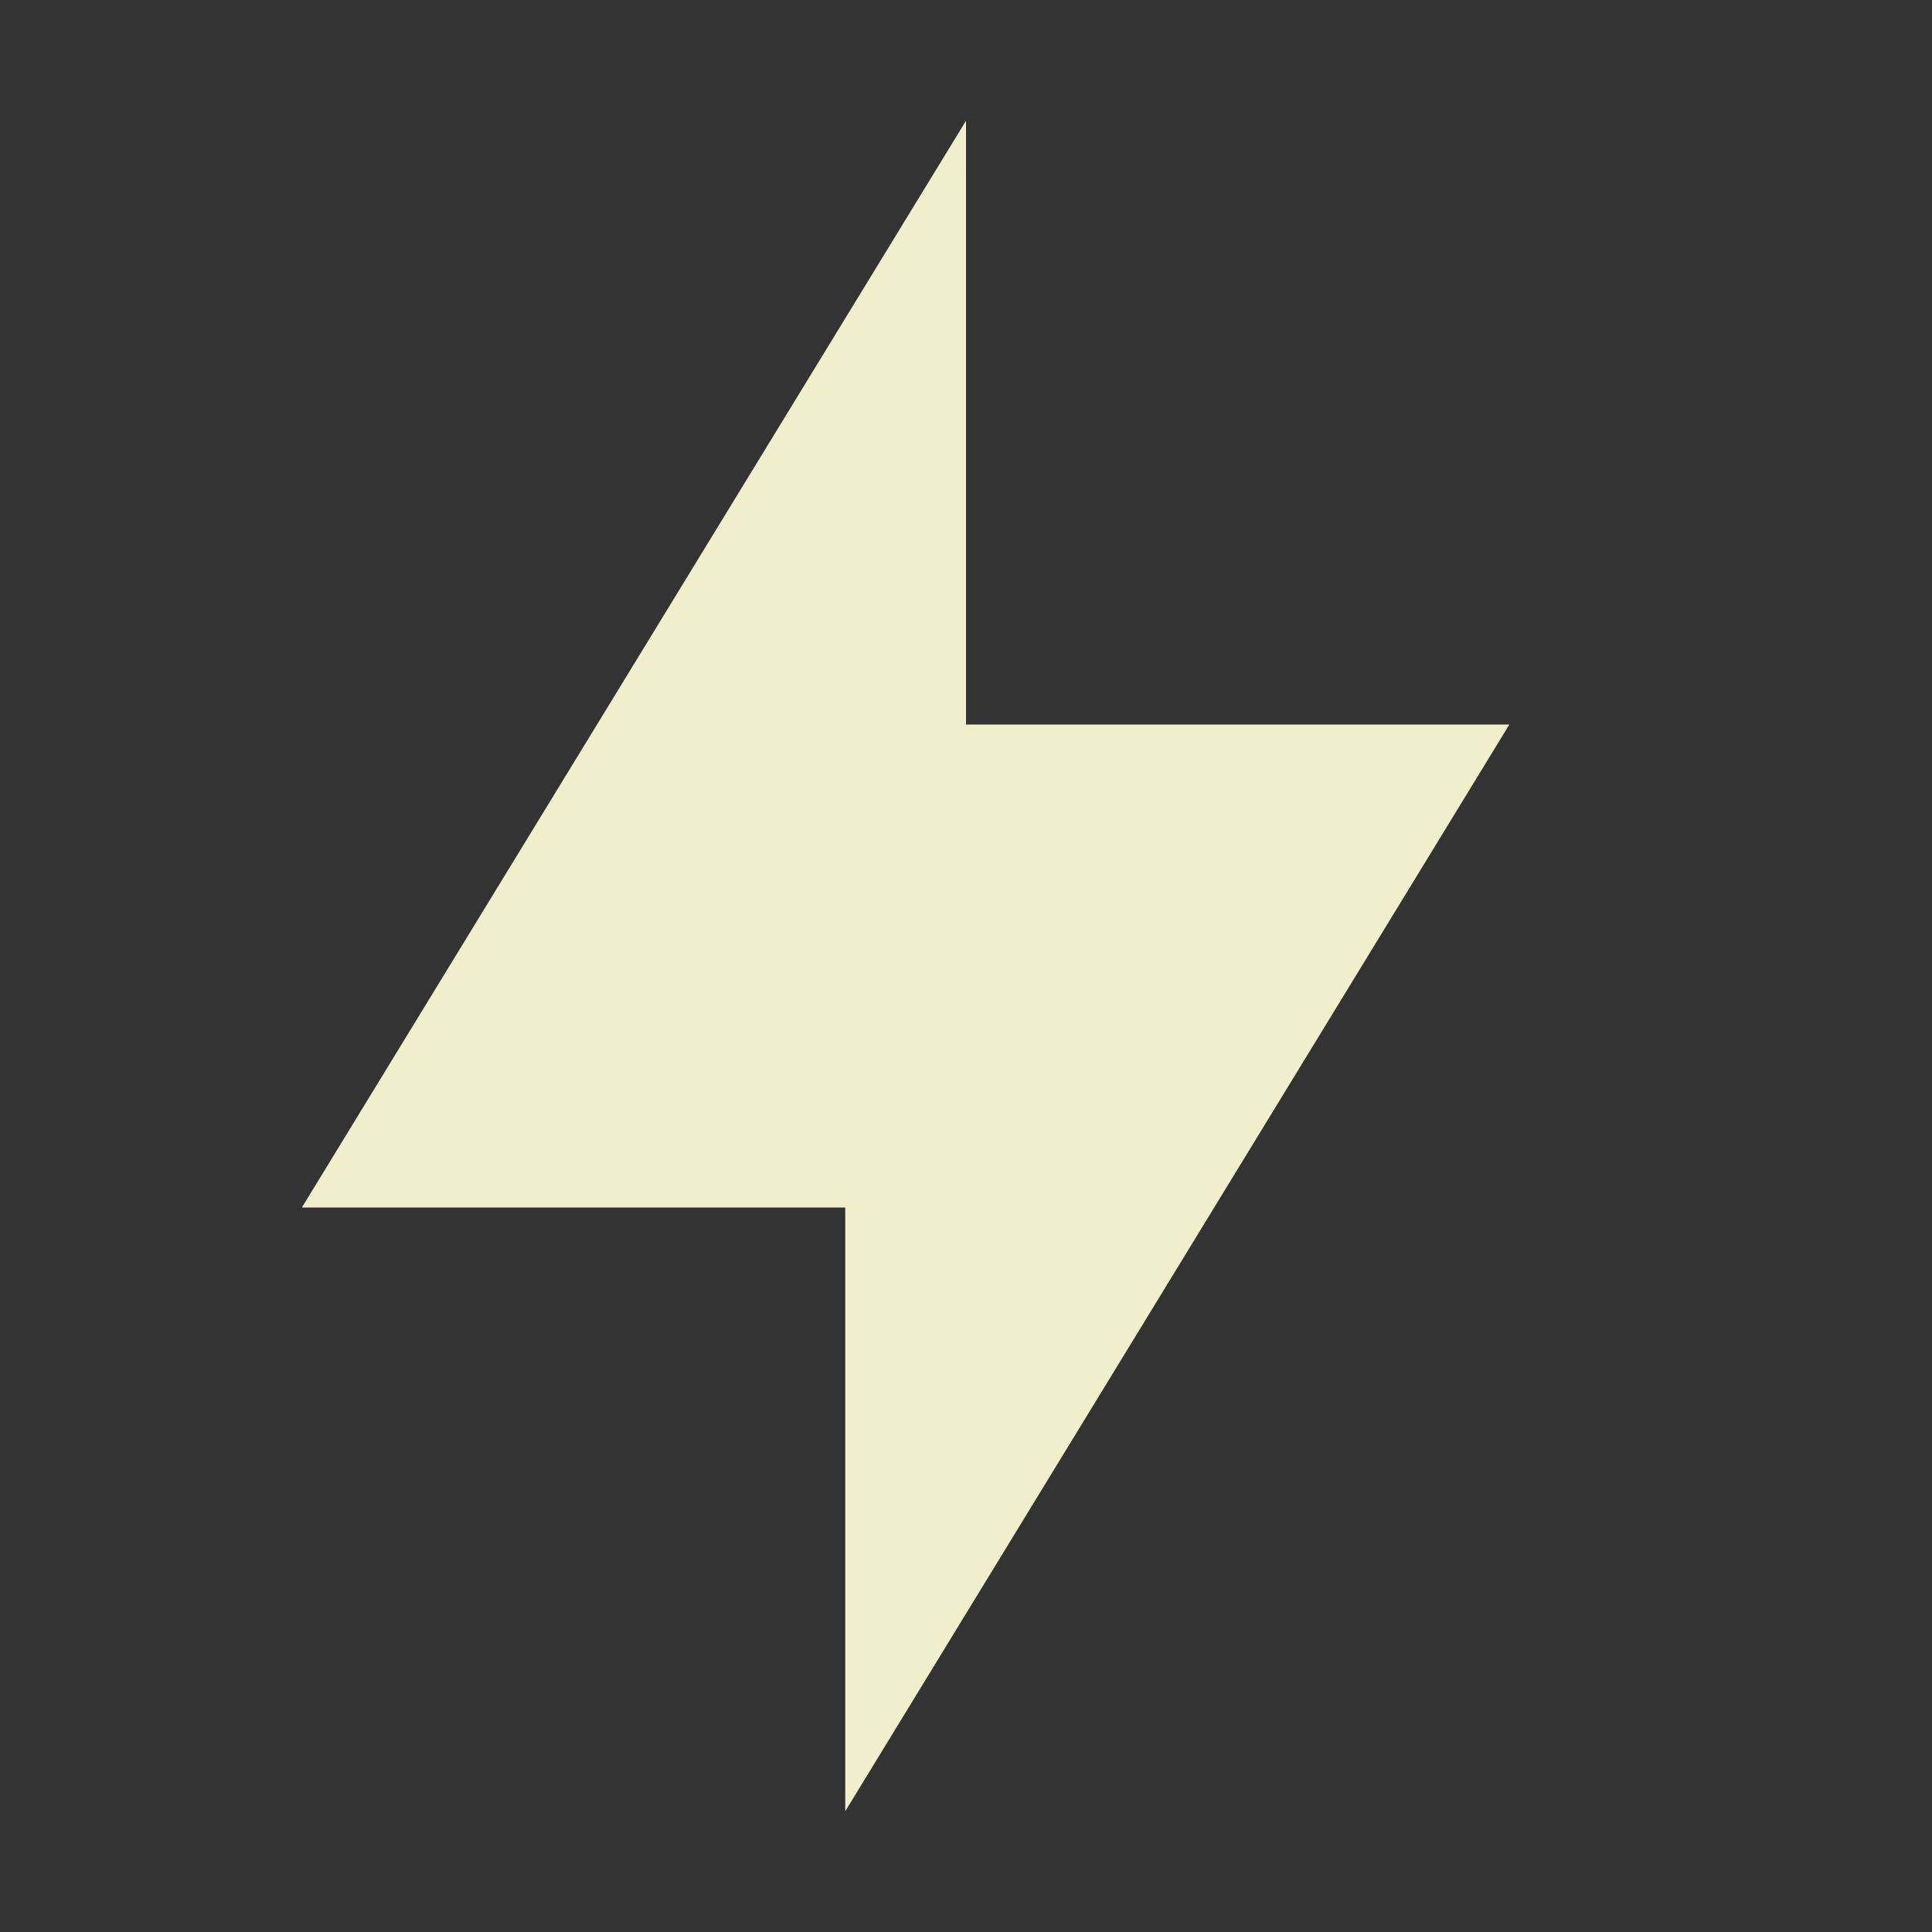 <svg xmlns="http://www.w3.org/2000/svg" width="16" height="16" version="1.1">
 <rect width="100%" height="100%" fill="#333333" stroke="none"/>
 <path style="fill:#f1eecb" d="M 8,1 V 6 H 12.5 L 7,15 V 10 H 2.5 Z"/>
</svg>
